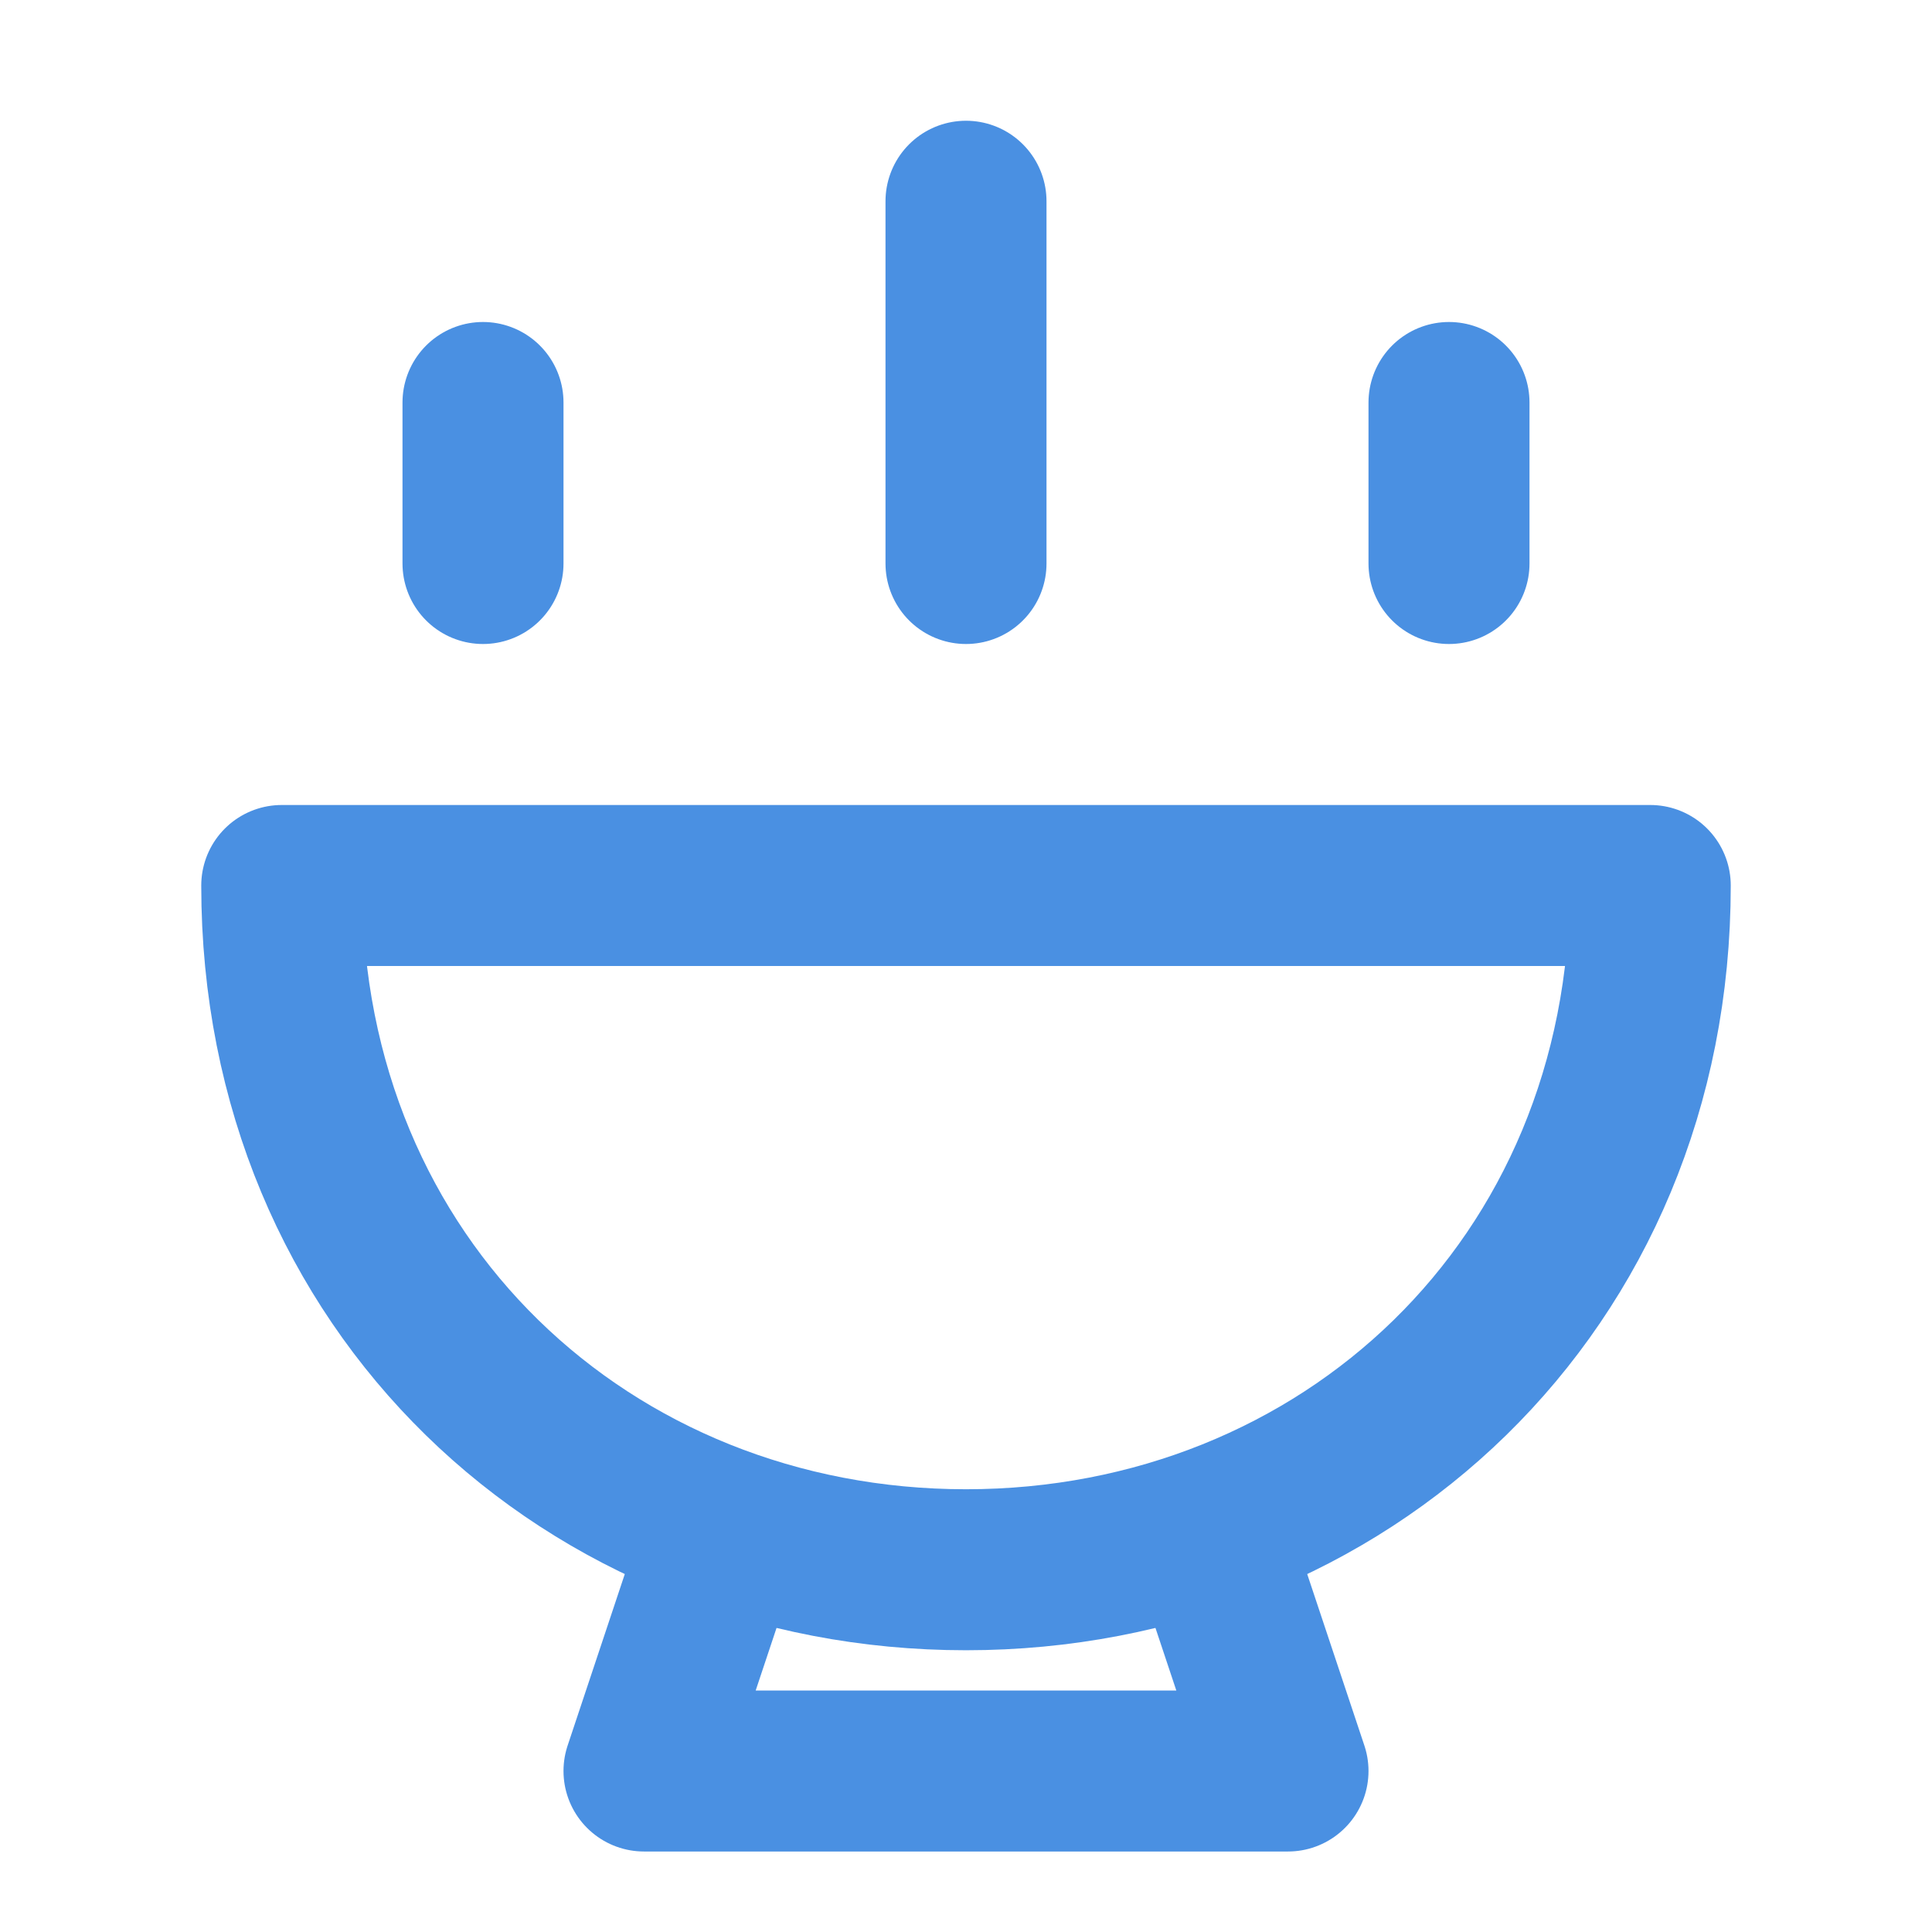 <?xml version="1.0" encoding="UTF-8"?><svg width="21" height="21" viewBox="0 0 48 48" fill="none" xmlns="http://www.w3.org/2000/svg"><path d="M24 39C33.389 39 41 31.941 41 22H7C7 31.941 14.611 39 24 39Z" fill="none" stroke="#4a90e2" stroke-width="4" stroke-linecap="round" stroke-linejoin="round"/><path d="M18 38L16 44H32L30 38" stroke="#4a90e2" stroke-width="4" stroke-linecap="round" stroke-linejoin="round"/><path d="M12 10L12 14" stroke="#4a90e2" stroke-width="4" stroke-linecap="round"/><path d="M36 10L36 14" stroke="#4a90e2" stroke-width="4" stroke-linecap="round"/><path d="M24 5L24 14" stroke="#4a90e2" stroke-width="4" stroke-linecap="round"/></svg>